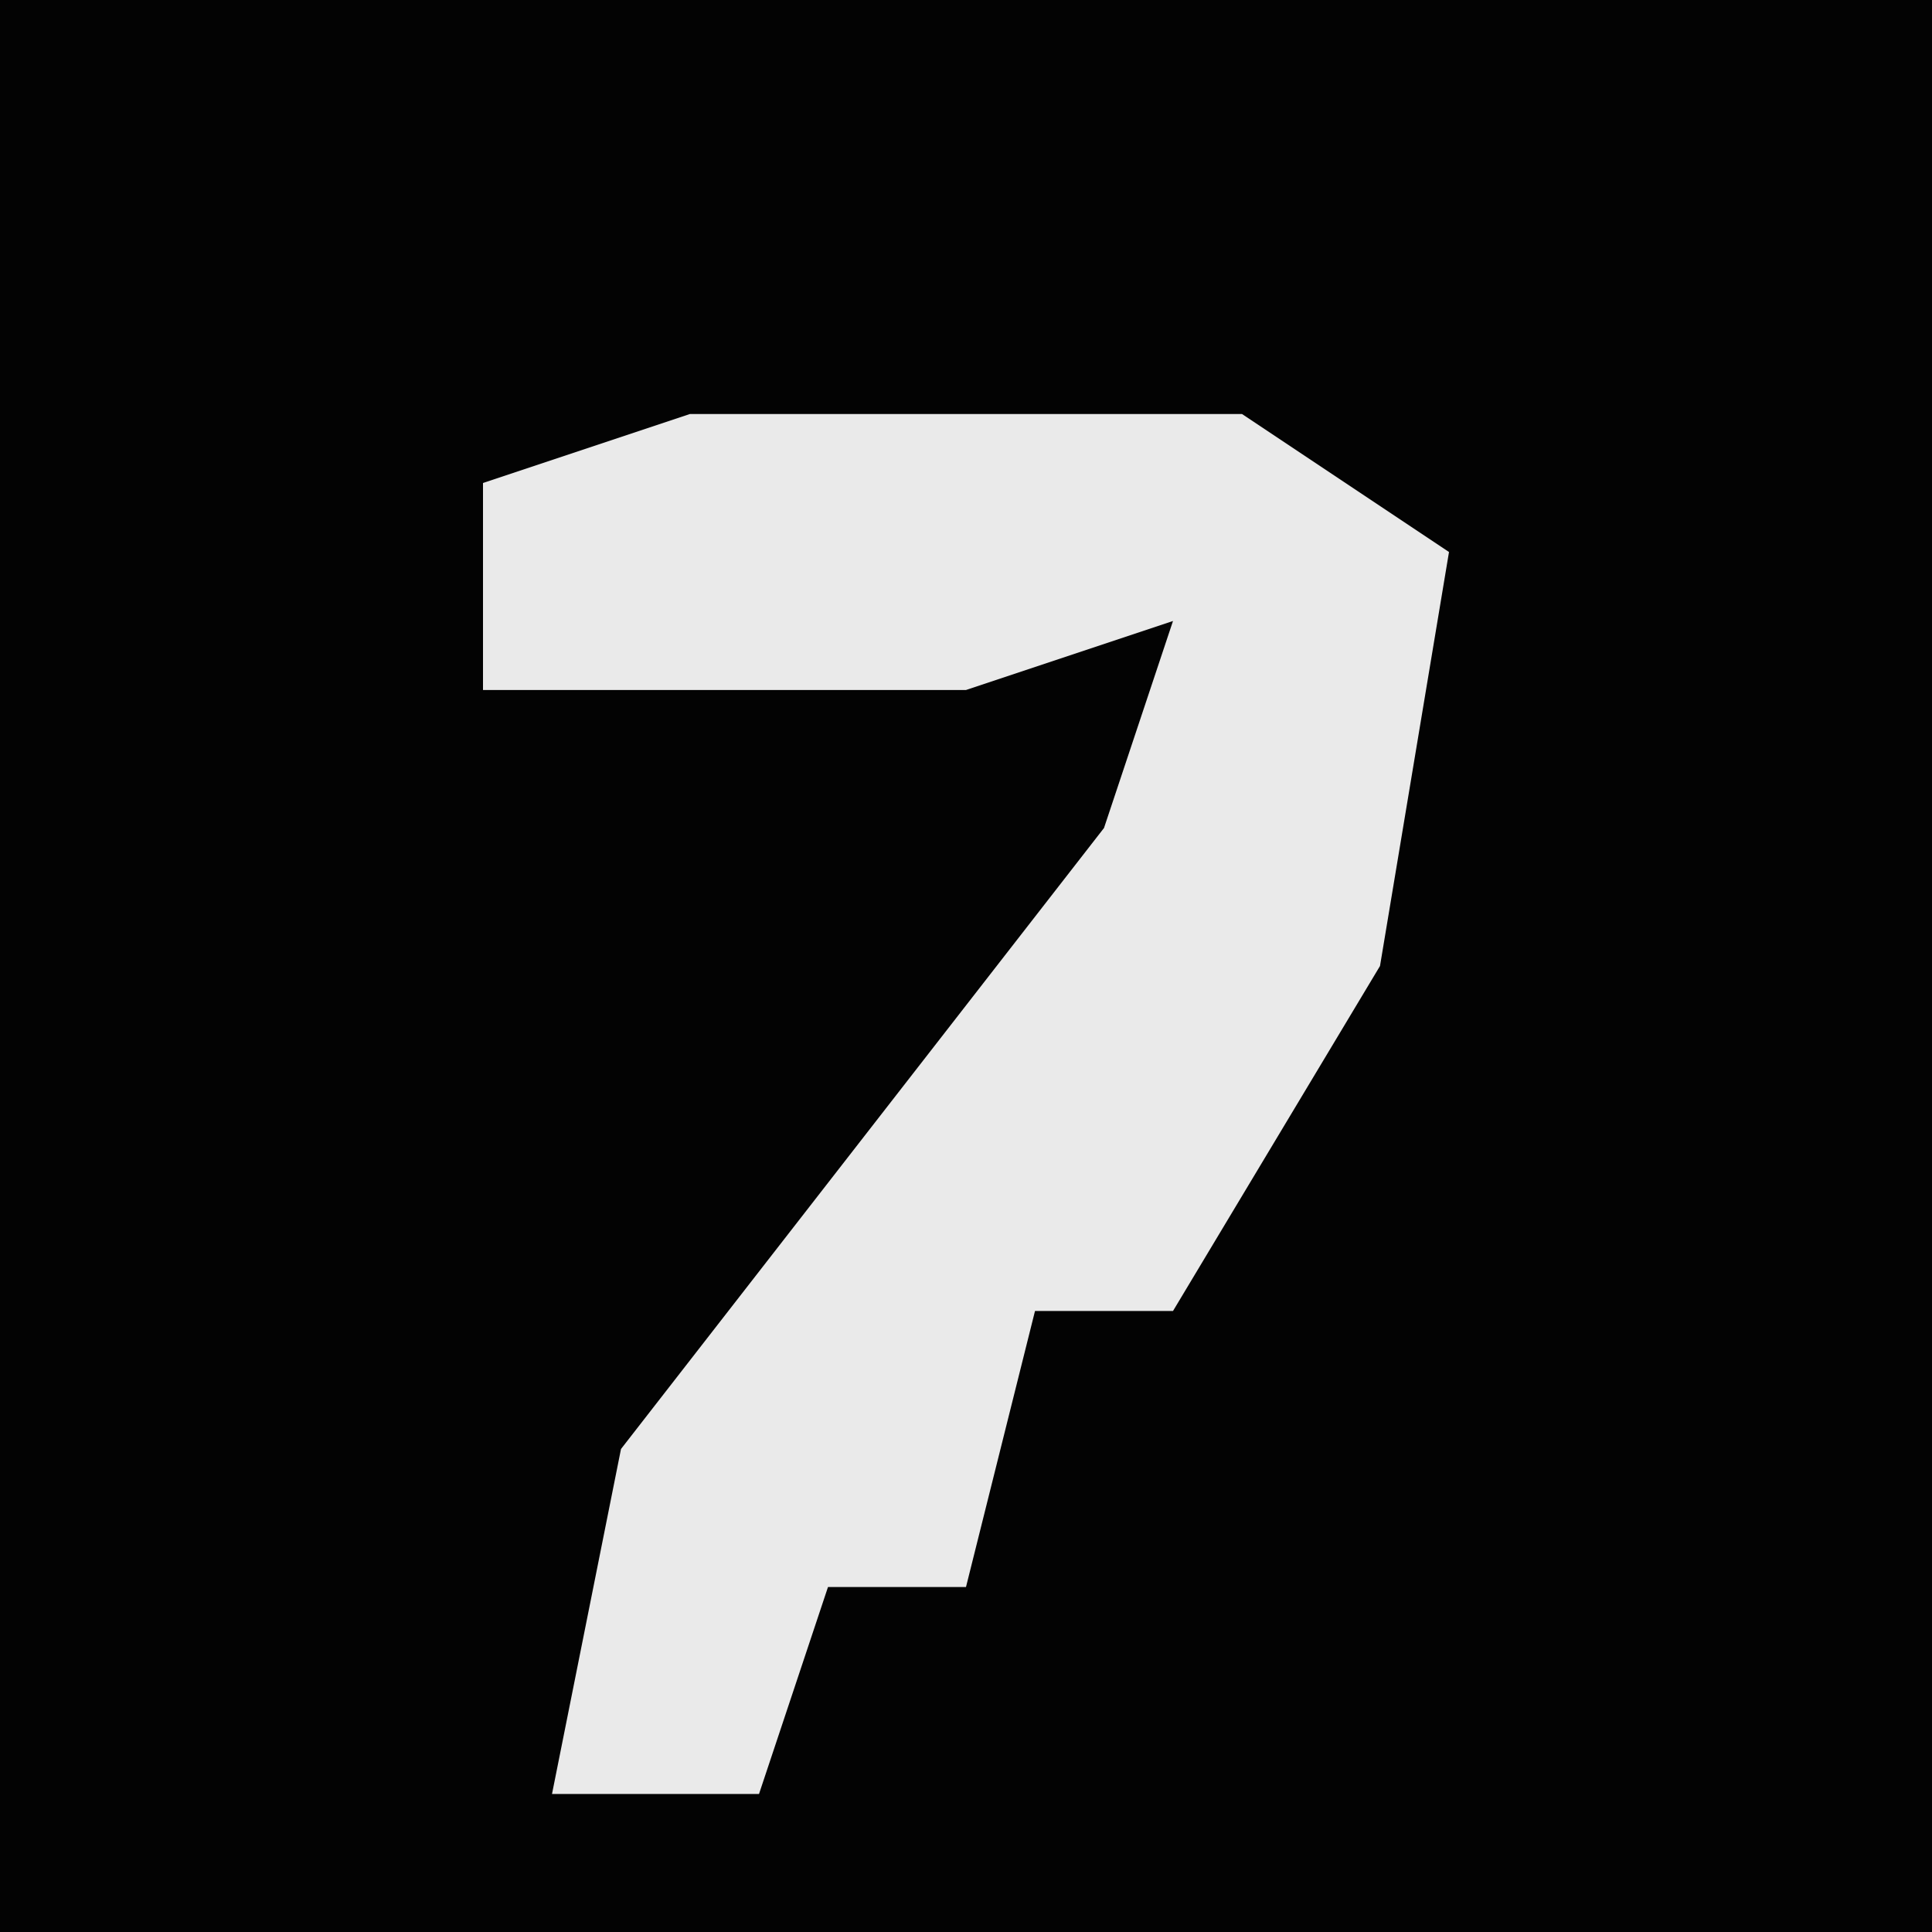 <?xml version="1.0" encoding="UTF-8"?>
<svg version="1.1" xmlns="http://www.w3.org/2000/svg" width="28" height="28">
<path d="M0,0 L28,0 L28,28 L0,28 Z " fill="#030303" transform="translate(0,0)"/>
<path d="M0,0 L8,0 L11,2 L10,8 L7,13 L5,13 L4,17 L2,17 L1,20 L-2,20 L-1,15 L6,6 L7,3 L4,4 L-3,4 L-3,1 Z " fill="#EAEAEA" transform="translate(10,6)"/>
</svg>
